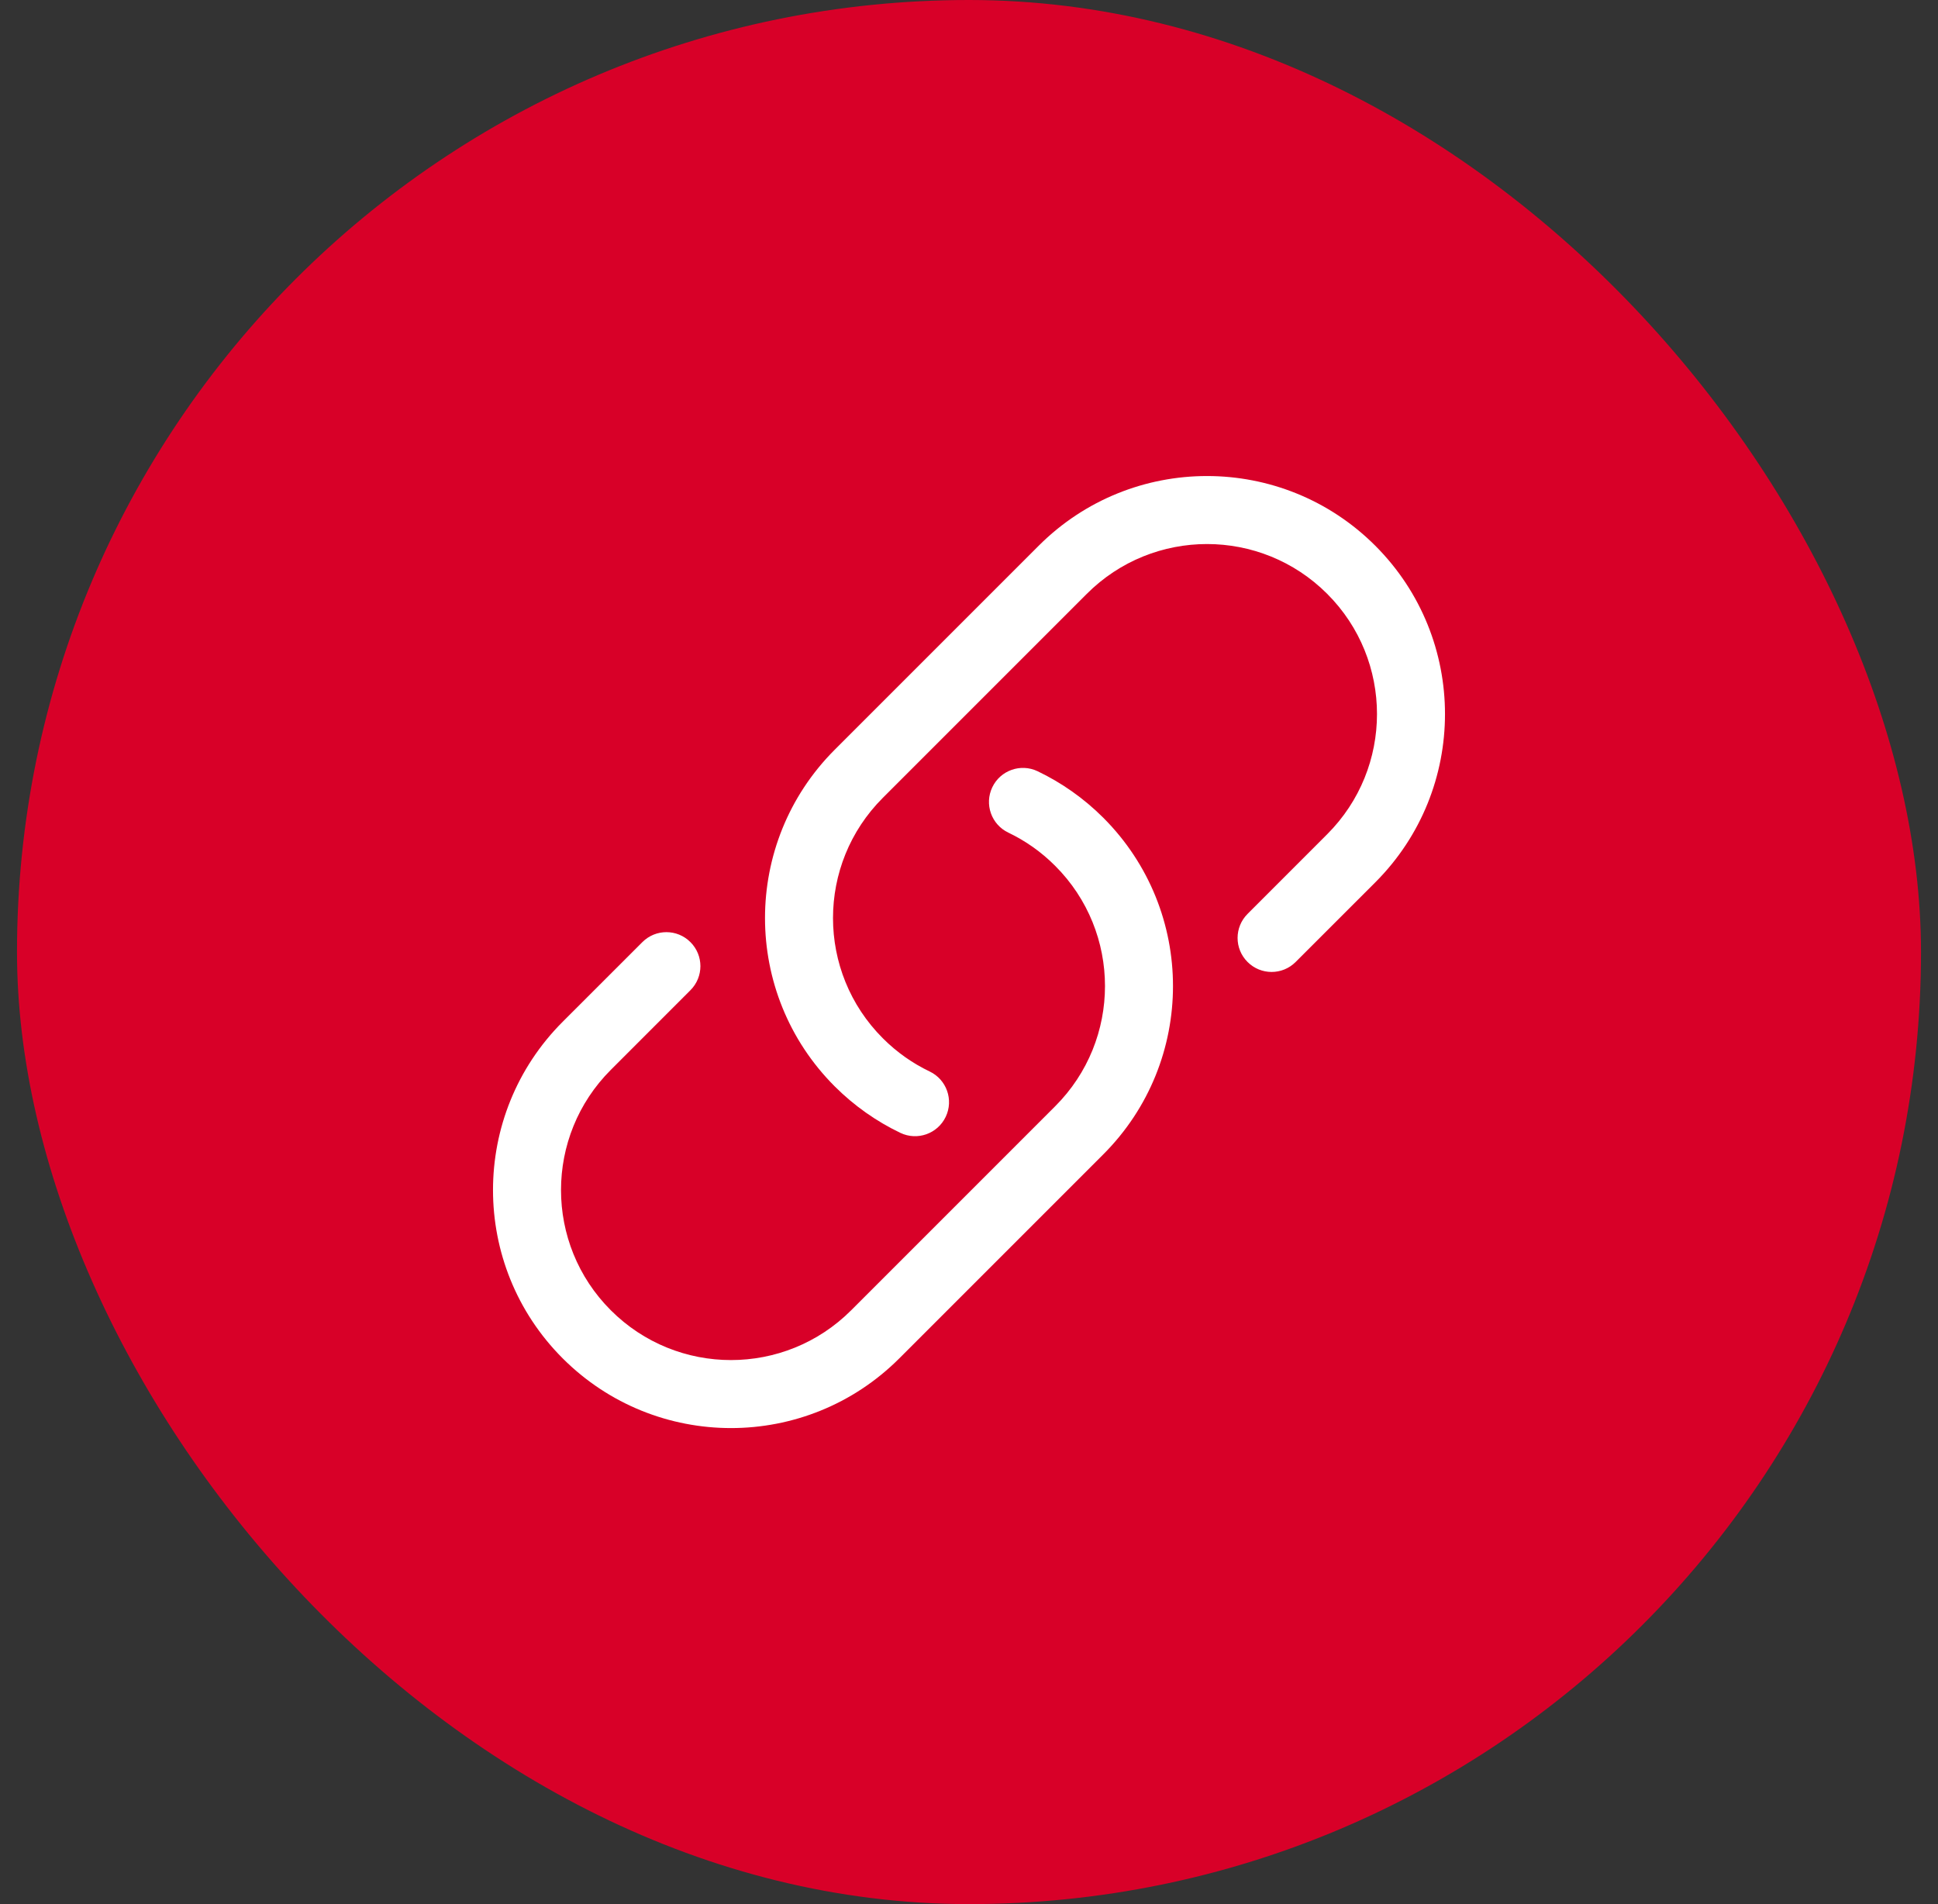<svg width="57" height="56" viewBox="0 0 57 56" fill="none" xmlns="http://www.w3.org/2000/svg">
<rect x="0" y="0" width="57" height="56" fill="#333333" stroke="none"/>
<rect x="0.5" width="56" height="56" rx="28" fill="#D80028"/>
<path fill-rule="evenodd" clip-rule="evenodd" d="M39.035 17.465C37.083 15.512 33.917 15.512 31.965 17.465L25.965 23.465C24.012 25.417 24.012 28.583 25.965 30.535C26.379 30.95 26.846 31.275 27.344 31.513C27.842 31.751 28.053 32.348 27.815 32.846C27.577 33.345 26.98 33.556 26.482 33.318C25.782 32.983 25.128 32.527 24.55 31.95C21.817 29.216 21.817 24.784 24.55 22.05L30.55 16.05C33.284 13.317 37.716 13.317 40.45 16.05C43.183 18.784 43.183 23.216 40.45 25.95L38.107 28.292C37.717 28.683 37.083 28.683 36.693 28.292C36.302 27.902 36.302 27.269 36.693 26.878L39.035 24.535C40.988 22.583 40.988 19.417 39.035 17.465ZM29.185 23.154C29.423 22.655 30.02 22.444 30.518 22.682C31.218 23.017 31.872 23.473 32.45 24.05C35.183 26.784 35.183 31.216 32.45 33.95L26.45 39.95C23.716 42.683 19.284 42.683 16.55 39.95C13.817 37.216 13.817 32.784 16.55 30.05L18.893 27.708C19.283 27.317 19.917 27.317 20.307 27.708C20.698 28.098 20.698 28.731 20.307 29.122L17.965 31.465C16.012 33.417 16.012 36.583 17.965 38.535C19.917 40.488 23.083 40.488 25.035 38.535L31.035 32.535C32.988 30.583 32.988 27.417 31.035 25.465C30.621 25.05 30.154 24.725 29.656 24.487C29.158 24.249 28.947 23.652 29.185 23.154Z" fill="white"/>
</svg>
